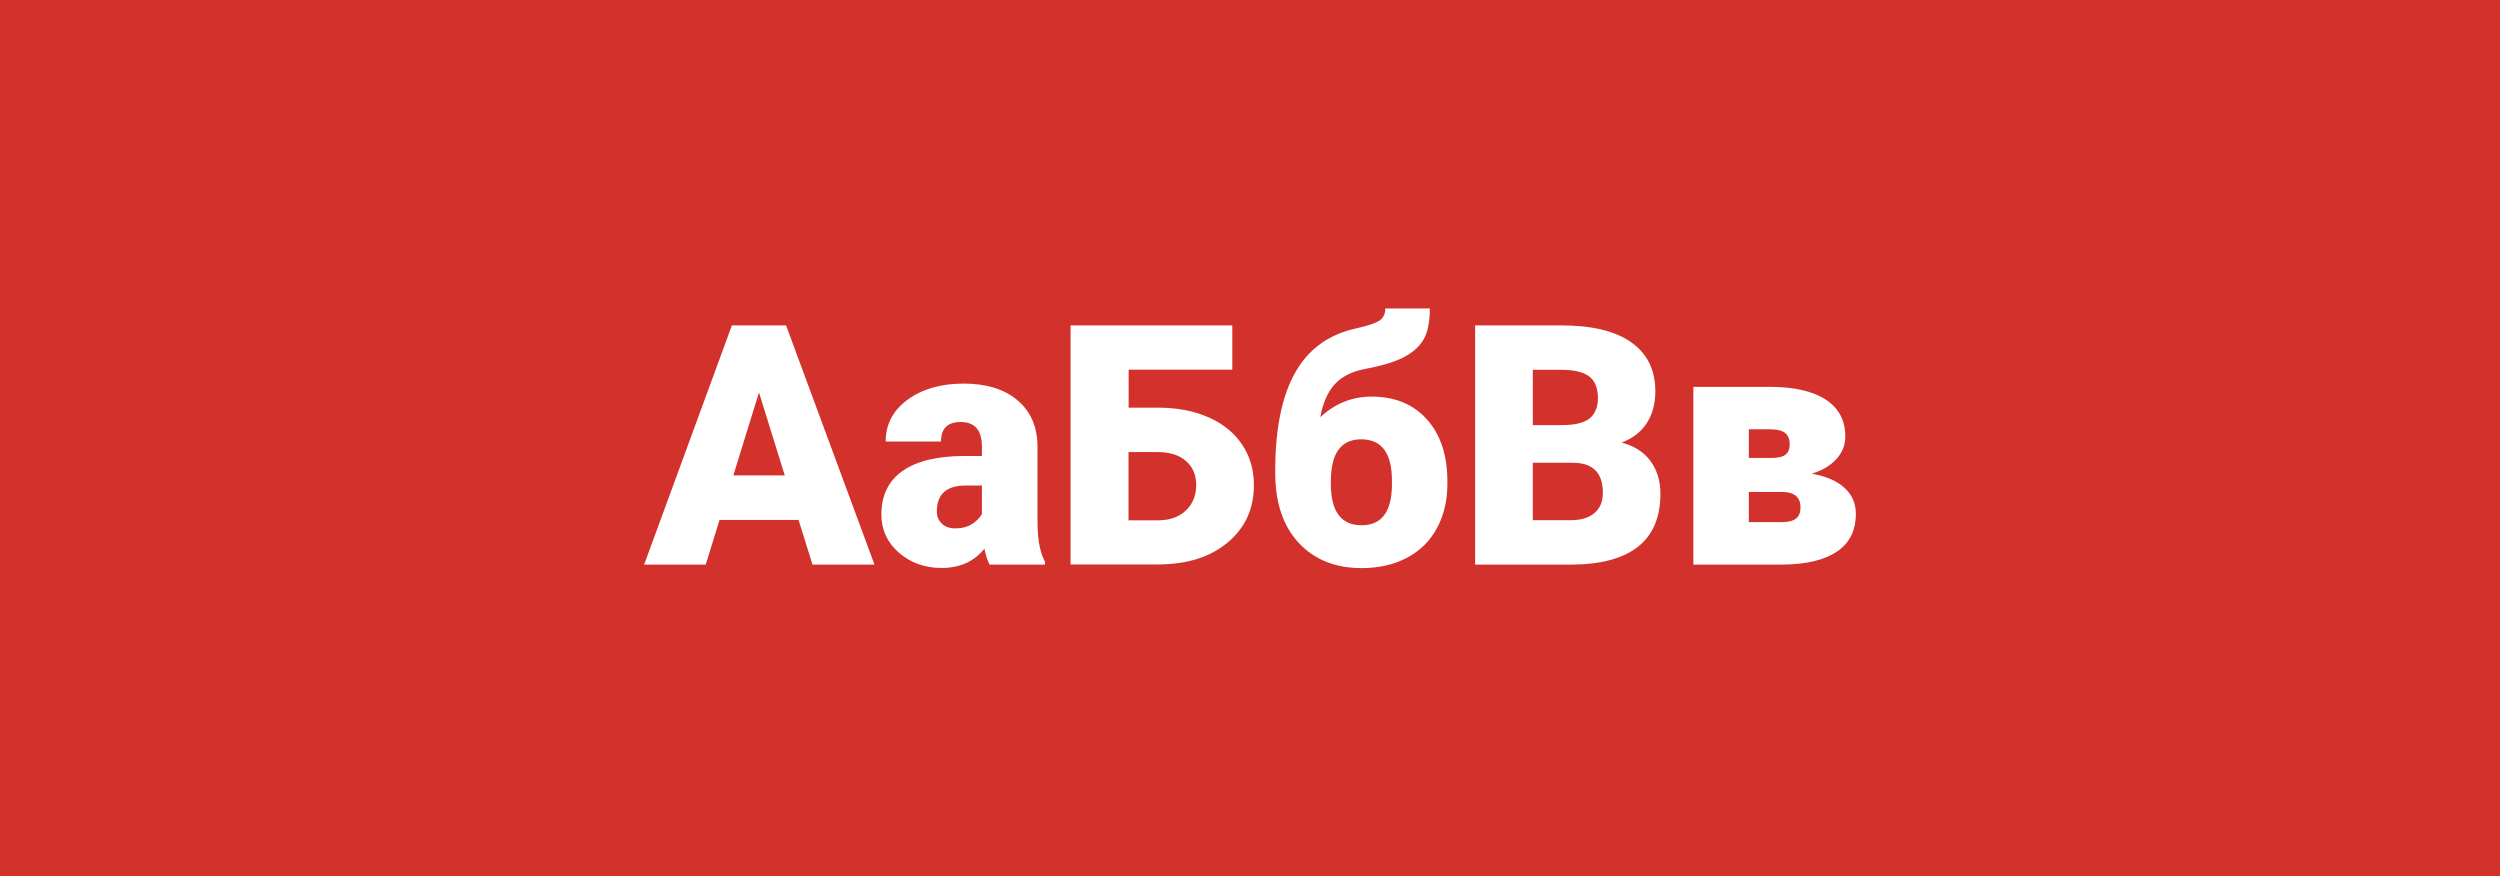 <svg xmlns="http://www.w3.org/2000/svg" viewBox="0 0 1920 673" xml:space="preserve"><path fill="#d3312c" d="M0 0h1920v673H0z"/><path d="M613.3 399.3h-60.7L542 433.6h-47.3l67.4-183.7h41.6l67.9 183.7H624l-10.7-34.3zm-50.1-34.2h39.5l-19.8-63.7-19.7 63.7zM760 433.6c-1.5-2.8-2.9-6.9-4-12.2-7.8 9.8-18.8 14.8-32.8 14.8-12.9 0-23.8-3.9-32.8-11.7-9-7.8-13.5-17.6-13.5-29.3 0-14.8 5.5-26 16.4-33.6 10.9-7.6 26.8-11.4 47.7-11.4h13.1V343c0-12.6-5.4-18.9-16.3-18.9-10.1 0-15.1 5-15.1 15h-42.5c0-13.2 5.6-23.9 16.8-32.1 11.2-8.2 25.6-12.4 43-12.4s31.2 4.2 41.3 12.7c10.1 8.5 15.3 20.1 15.5 35v60.4c.2 12.5 2.1 22.1 5.8 28.8v2.1H760zm-26.6-27.8c5.3 0 9.7-1.1 13.2-3.4s6-4.8 7.5-7.7v-21.8h-12.4c-14.8 0-22.2 6.6-22.2 19.9 0 3.9 1.3 7 3.9 9.4 2.6 2.4 5.9 3.6 10 3.6zm213-121.9h-79.6v29.2h22.8c14.6 0 27.4 2.5 38.6 7.4 11.2 5 19.8 12 25.8 21s9 19.4 9 31.1c0 18.1-6.7 32.8-20.1 44-13.4 11.3-31.4 16.9-54.1 16.9h-66.6V249.9h124.2v34zm-79.7 63.3v52.4h22.7c9 0 16.1-2.5 21.4-7.6 5.3-5 7.9-11.6 7.9-19.6 0-7.6-2.6-13.7-7.8-18.3-5.2-4.6-12.5-6.9-21.7-6.9h-22.5zm186.7-42.6c17.8 0 32 5.8 42.5 17.5s15.7 27.6 15.7 47.8v1.8c0 12.8-2.7 24.1-8 33.9-5.3 9.8-12.9 17.4-22.9 22.7-10 5.3-21.6 8-35 8-20.2 0-36.3-6.5-48.3-19.4-12-13-18-30.8-18-53.5v-4c.2-31.1 5.3-55.6 15.4-73.4 10.1-17.8 25.5-29.1 46.3-33.7 9.3-2.1 15.5-4.1 18.4-6.1 2.9-2 4.4-5.1 4.4-9.3h34.2c0 10.5-1.6 18.5-4.9 24-3.2 5.5-8.4 10-15.4 13.6-7 3.6-16.9 6.5-29.6 8.9-10 1.9-17.7 5.8-23.2 11.8-5.4 6-9.1 14.4-11 25.2 11.4-10.6 24.5-15.8 39.4-15.8zm-8 32.8c-15.6 0-23.3 10.8-23.3 32.3v2c0 21.1 7.9 31.7 23.6 31.7 15.2 0 23-10.1 23.3-30.3v-4c0-21.1-7.8-31.7-23.6-31.7zm87.5 96.2V249.9h66c23.6 0 41.6 4.3 53.9 13 12.3 8.7 18.5 21.2 18.5 37.7 0 9.5-2.2 17.6-6.6 24.4-4.4 6.7-10.8 11.7-19.3 14.9 9.6 2.5 17 7.2 22.1 14.1 5.1 6.9 7.7 15.3 7.7 25.2 0 18-5.7 31.5-17.1 40.6-11.4 9-28.3 13.7-50.7 13.8h-74.5zm44.3-107.1h23.1c9.7-.1 16.6-1.9 20.7-5.3 4.1-3.5 6.2-8.6 6.2-15.3 0-7.8-2.2-13.4-6.7-16.8-4.5-3.4-11.7-5.1-21.6-5.1h-21.7v42.5zm0 29v44h29c8 0 14.1-1.8 18.4-5.5 4.3-3.7 6.4-8.8 6.4-15.5 0-15.3-7.6-23-22.8-23.1h-31zm123.3 78.1V297.1h58.6c18.8 0 33.1 3.3 43.1 9.8 10 6.6 15 16 15 28.4 0 6.3-2.2 12-6.6 17-4.4 5-10.8 8.9-19.2 11.5 10.9 1.9 19.2 5.4 25.1 10.8 5.9 5.3 8.8 12 8.8 20 0 12.9-4.9 22.6-14.6 29.1s-23.7 9.8-42 9.9h-68.2zm42.6-81.9h17.5c5.1 0 8.7-.9 10.8-2.6 2.1-1.7 3.1-4.3 3.1-7.6 0-4.4-1.3-7.4-3.8-9.2-2.5-1.8-6.4-2.6-11.7-2.6h-15.9v22zm0 26.3v23h24.9c5.3 0 9.1-.9 11.4-2.8 2.3-1.8 3.4-4.7 3.4-8.5 0-7.6-4.4-11.5-13.1-11.9h-26.6z" fill="#fff"/></svg>